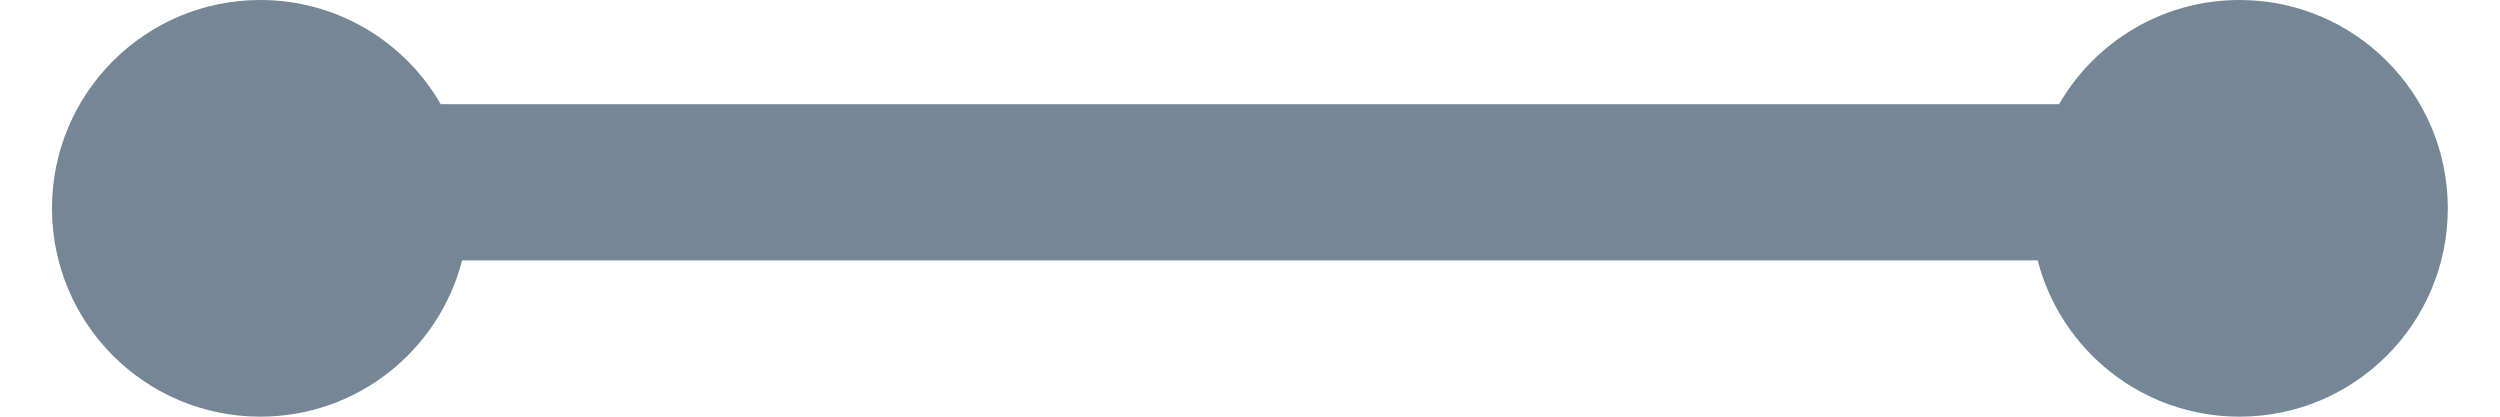 <svg width="24" height="4" viewBox="0 0 24 4" xmlns="http://www.w3.org/2000/svg"><path d="M4.232 1h15.535c.346-.598.992-1 1.732-1 1.105 0 2 .895 2 2s-.895 2-2 2c-.932 0-1.715-.637-1.937-1.5h-15.126c-.222.863-1.005 1.5-1.937 1.5-1.105 0-2-.895-2-2s.895-2 2-2c.74 0 1.387.402 1.732 1z" fill="#758696"/></svg>
